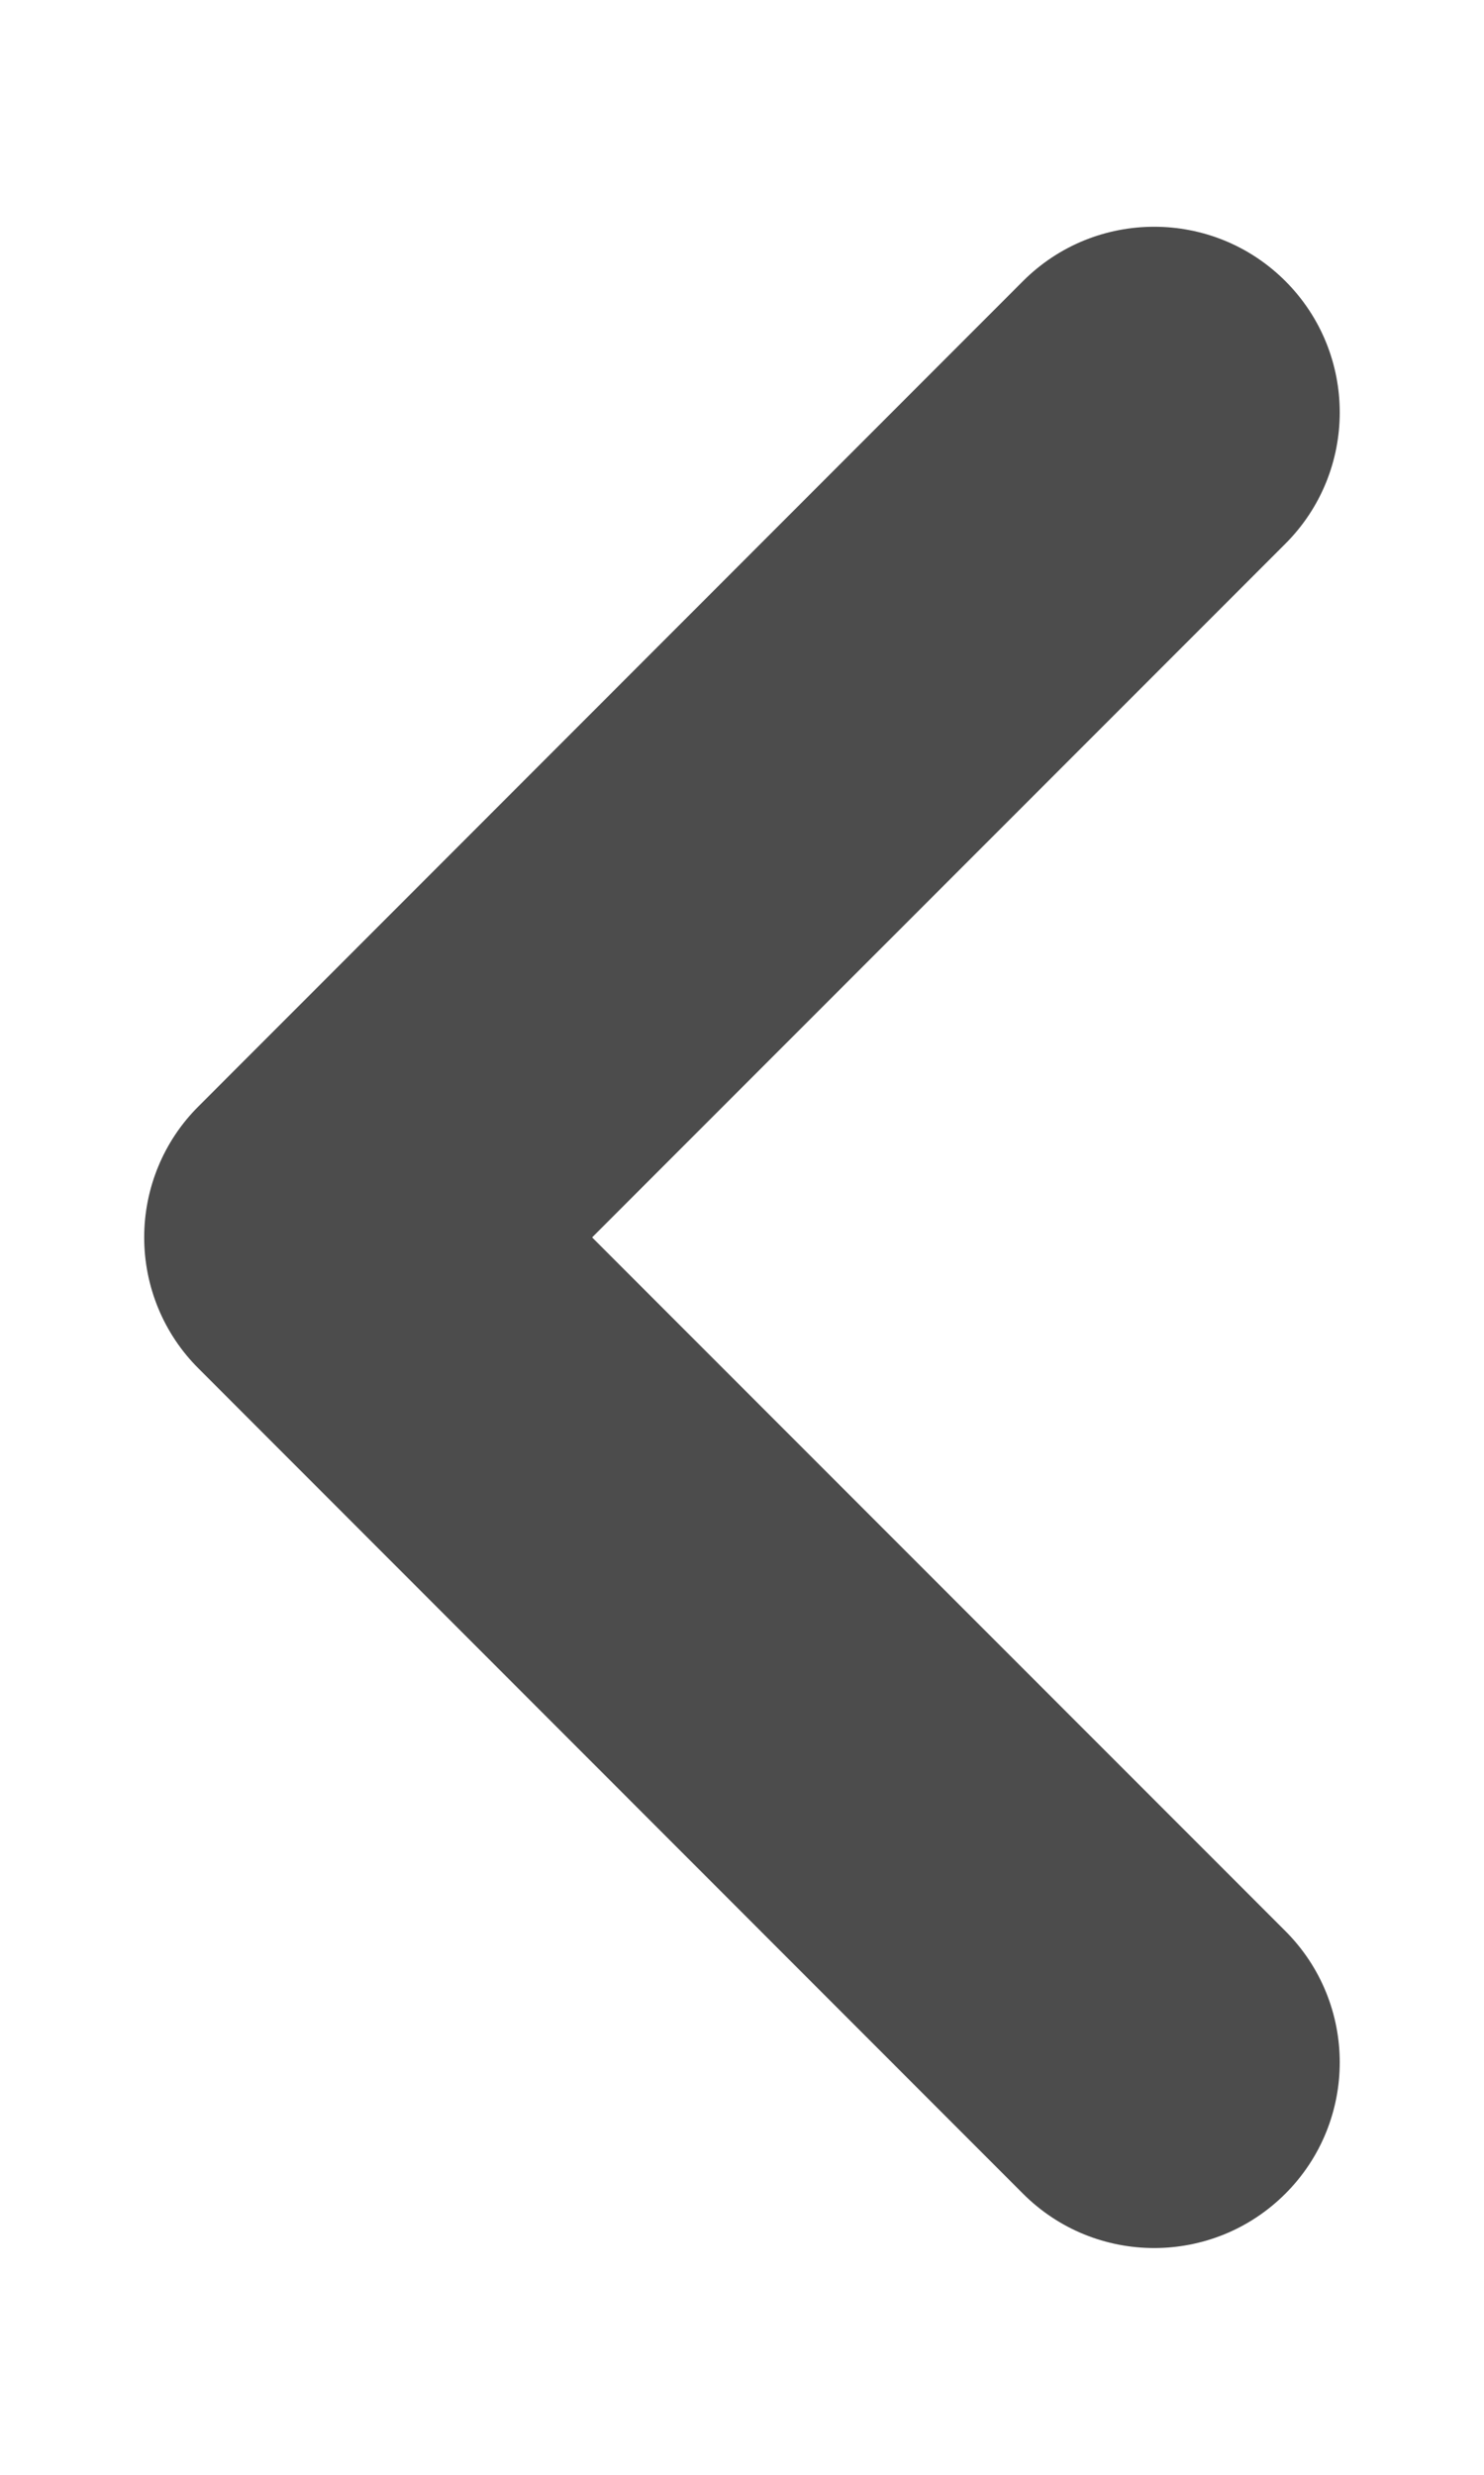 <svg width="6" height="10" viewBox="0 0 6 10" fill="none" xmlns="http://www.w3.org/2000/svg">
<path fill-rule="evenodd" clip-rule="evenodd" d="M5.197 1.136C5.49 1.429 5.49 1.904 5.197 2.197L2.394 5L5.197 7.803C5.49 8.096 5.49 8.571 5.197 8.864C4.904 9.157 4.429 9.157 4.136 8.864L0.803 5.53C0.662 5.39 0.583 5.199 0.583 5C0.583 4.801 0.662 4.61 0.803 4.47L4.136 1.136C4.429 0.843 4.904 0.843 5.197 1.136Z" fill="#4C4C4C"/>
</svg>

